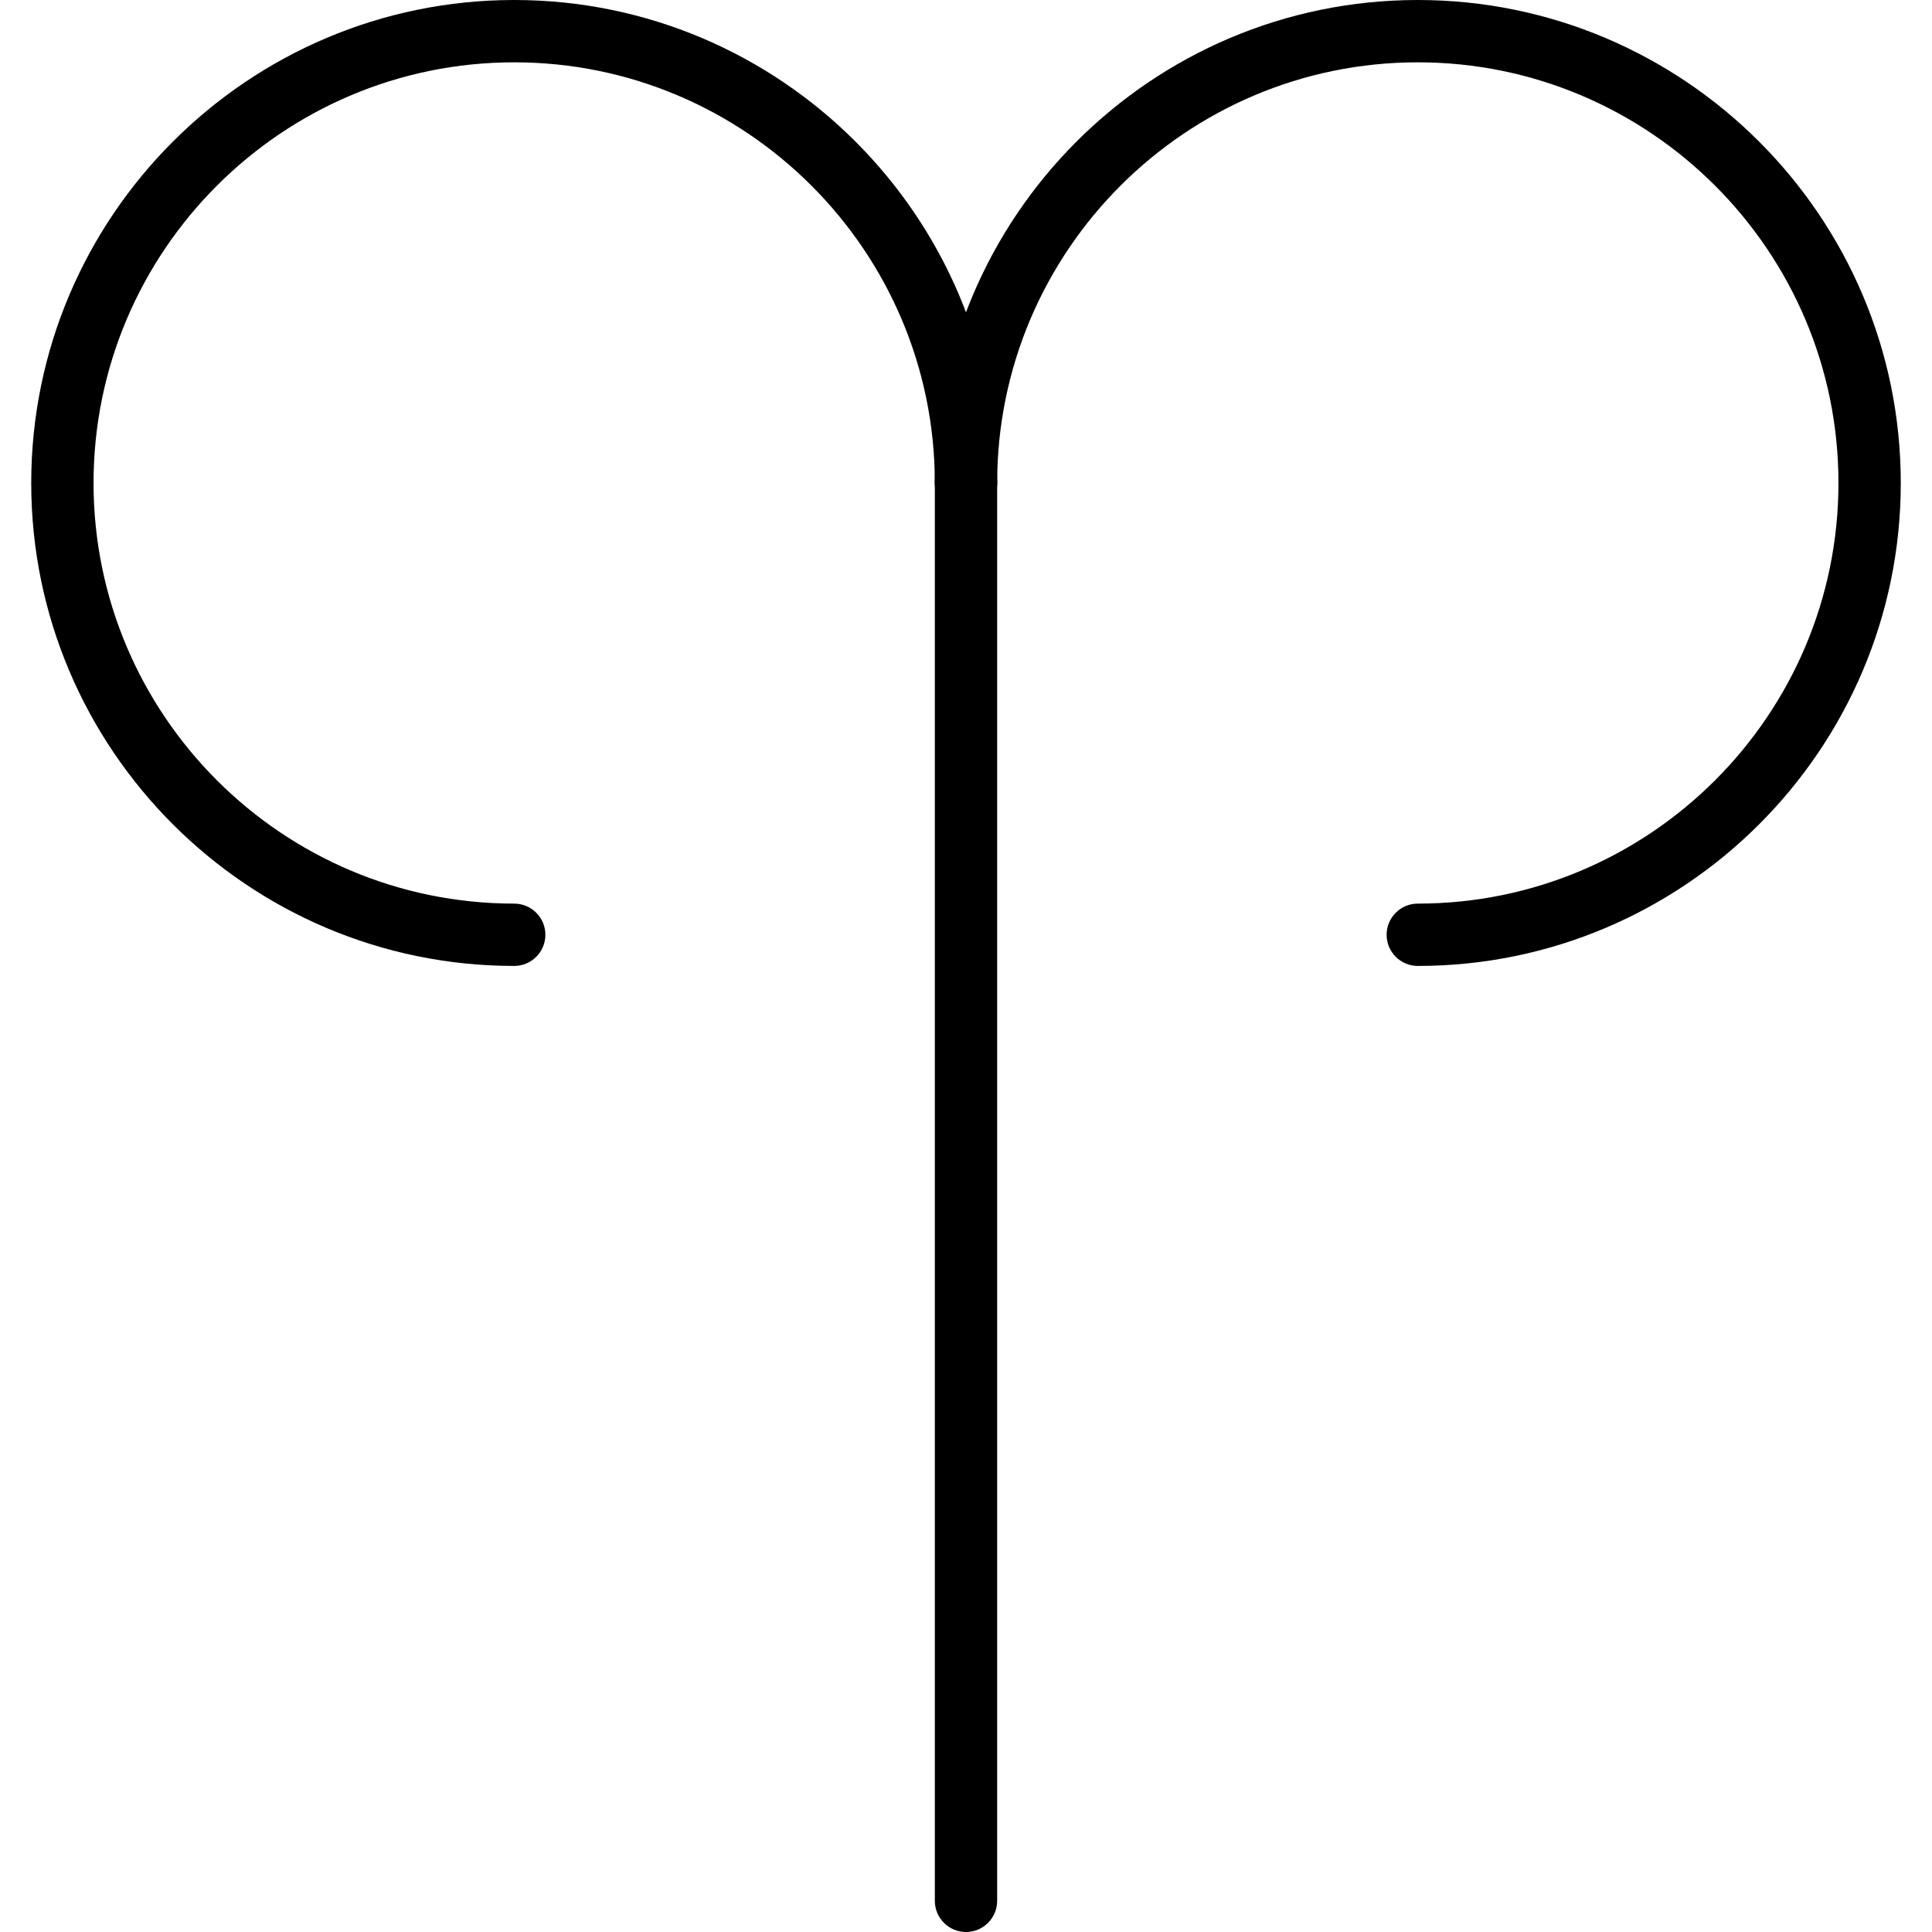 <?xml version="1.0" encoding="iso-8859-1"?>
<!-- Generator: Adobe Illustrator 19.0.0, SVG Export Plug-In . SVG Version: 6.00 Build 0)  -->
<svg version="1.1" id="Capa_1" xmlns="http://www.w3.org/2000/svg" xmlns:xlink="http://www.w3.org/1999/xlink" x="0px" y="0px"
	 viewBox="0 0 31 31" style="enable-background:new 0 0 31 31;" xml:space="preserve">
<g>
	<path d="M22.749,15.499c-0.276,0-0.5-0.224-0.5-0.5s0.224-0.5,0.5-0.5c3.722,0,6.75-3.027,6.75-6.749S26.471,1,22.749,1
		C19.028,1,16,4.028,16,7.75c0,0.276-0.224,0.5-0.5,0.5S15,8.026,15,7.75C15,3.477,18.476,0,22.749,0s7.75,3.477,7.75,7.75
		C30.499,12.022,27.022,15.499,22.749,15.499z"/>
	<path d="M8.251,15.499c-4.273,0-7.75-3.477-7.75-7.749C0.501,3.477,3.978,0,8.251,0S16,3.477,16,7.75c0,0.276-0.224,0.5-0.5,0.5
		S15,8.026,15,7.75C15,4.028,11.972,1,8.251,1c-3.722,0-6.75,3.028-6.75,6.75s3.028,6.749,6.75,6.749c0.276,0,0.5,0.224,0.5,0.5
		S8.527,15.499,8.251,15.499z"/>
	<path d="M15.5,31c-0.276,0-0.5-0.224-0.5-0.5V7.75c0-0.276,0.224-0.5,0.5-0.5S16,7.474,16,7.75V30.5C16,30.776,15.776,31,15.5,31z"
		/>
</g>
<g>
</g>
<g>
</g>
<g>
</g>
<g>
</g>
<g>
</g>
<g>
</g>
<g>
</g>
<g>
</g>
<g>
</g>
<g>
</g>
<g>
</g>
<g>
</g>
<g>
</g>
<g>
</g>
<g>
</g>
</svg>
